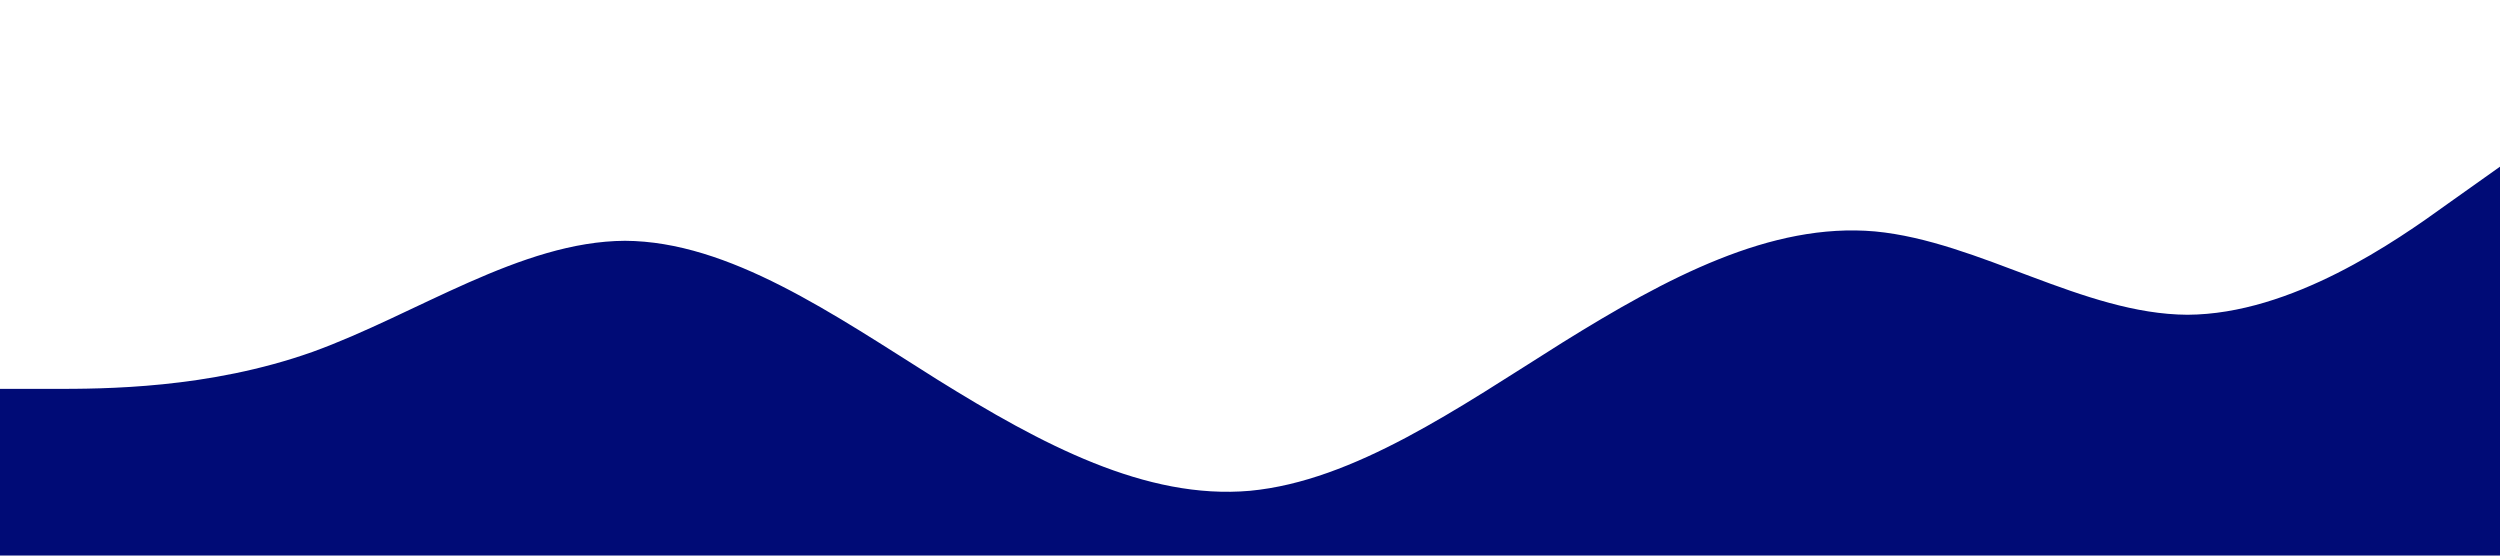 <?xml version="1.0" standalone="no"?><svg xmlns="http://www.w3.org/2000/svg" viewBox="0 0 1440 320"><path fill="#000b76" fill-opacity="1" d="M0,224L30,224C60,224,120,224,180,202.7C240,181,300,139,360,138.7C420,139,480,181,540,218.7C600,256,660,288,720,282.7C780,277,840,235,900,197.3C960,160,1020,128,1080,133.3C1140,139,1200,181,1260,181.3C1320,181,1380,139,1410,117.3L1440,96L1440,320L1410,320C1380,320,1320,320,1260,320C1200,320,1140,320,1080,320C1020,320,960,320,900,320C840,320,780,320,720,320C660,320,600,320,540,320C480,320,420,320,360,320C300,320,240,320,180,320C120,320,60,320,30,320L0,320Z"></path></svg>